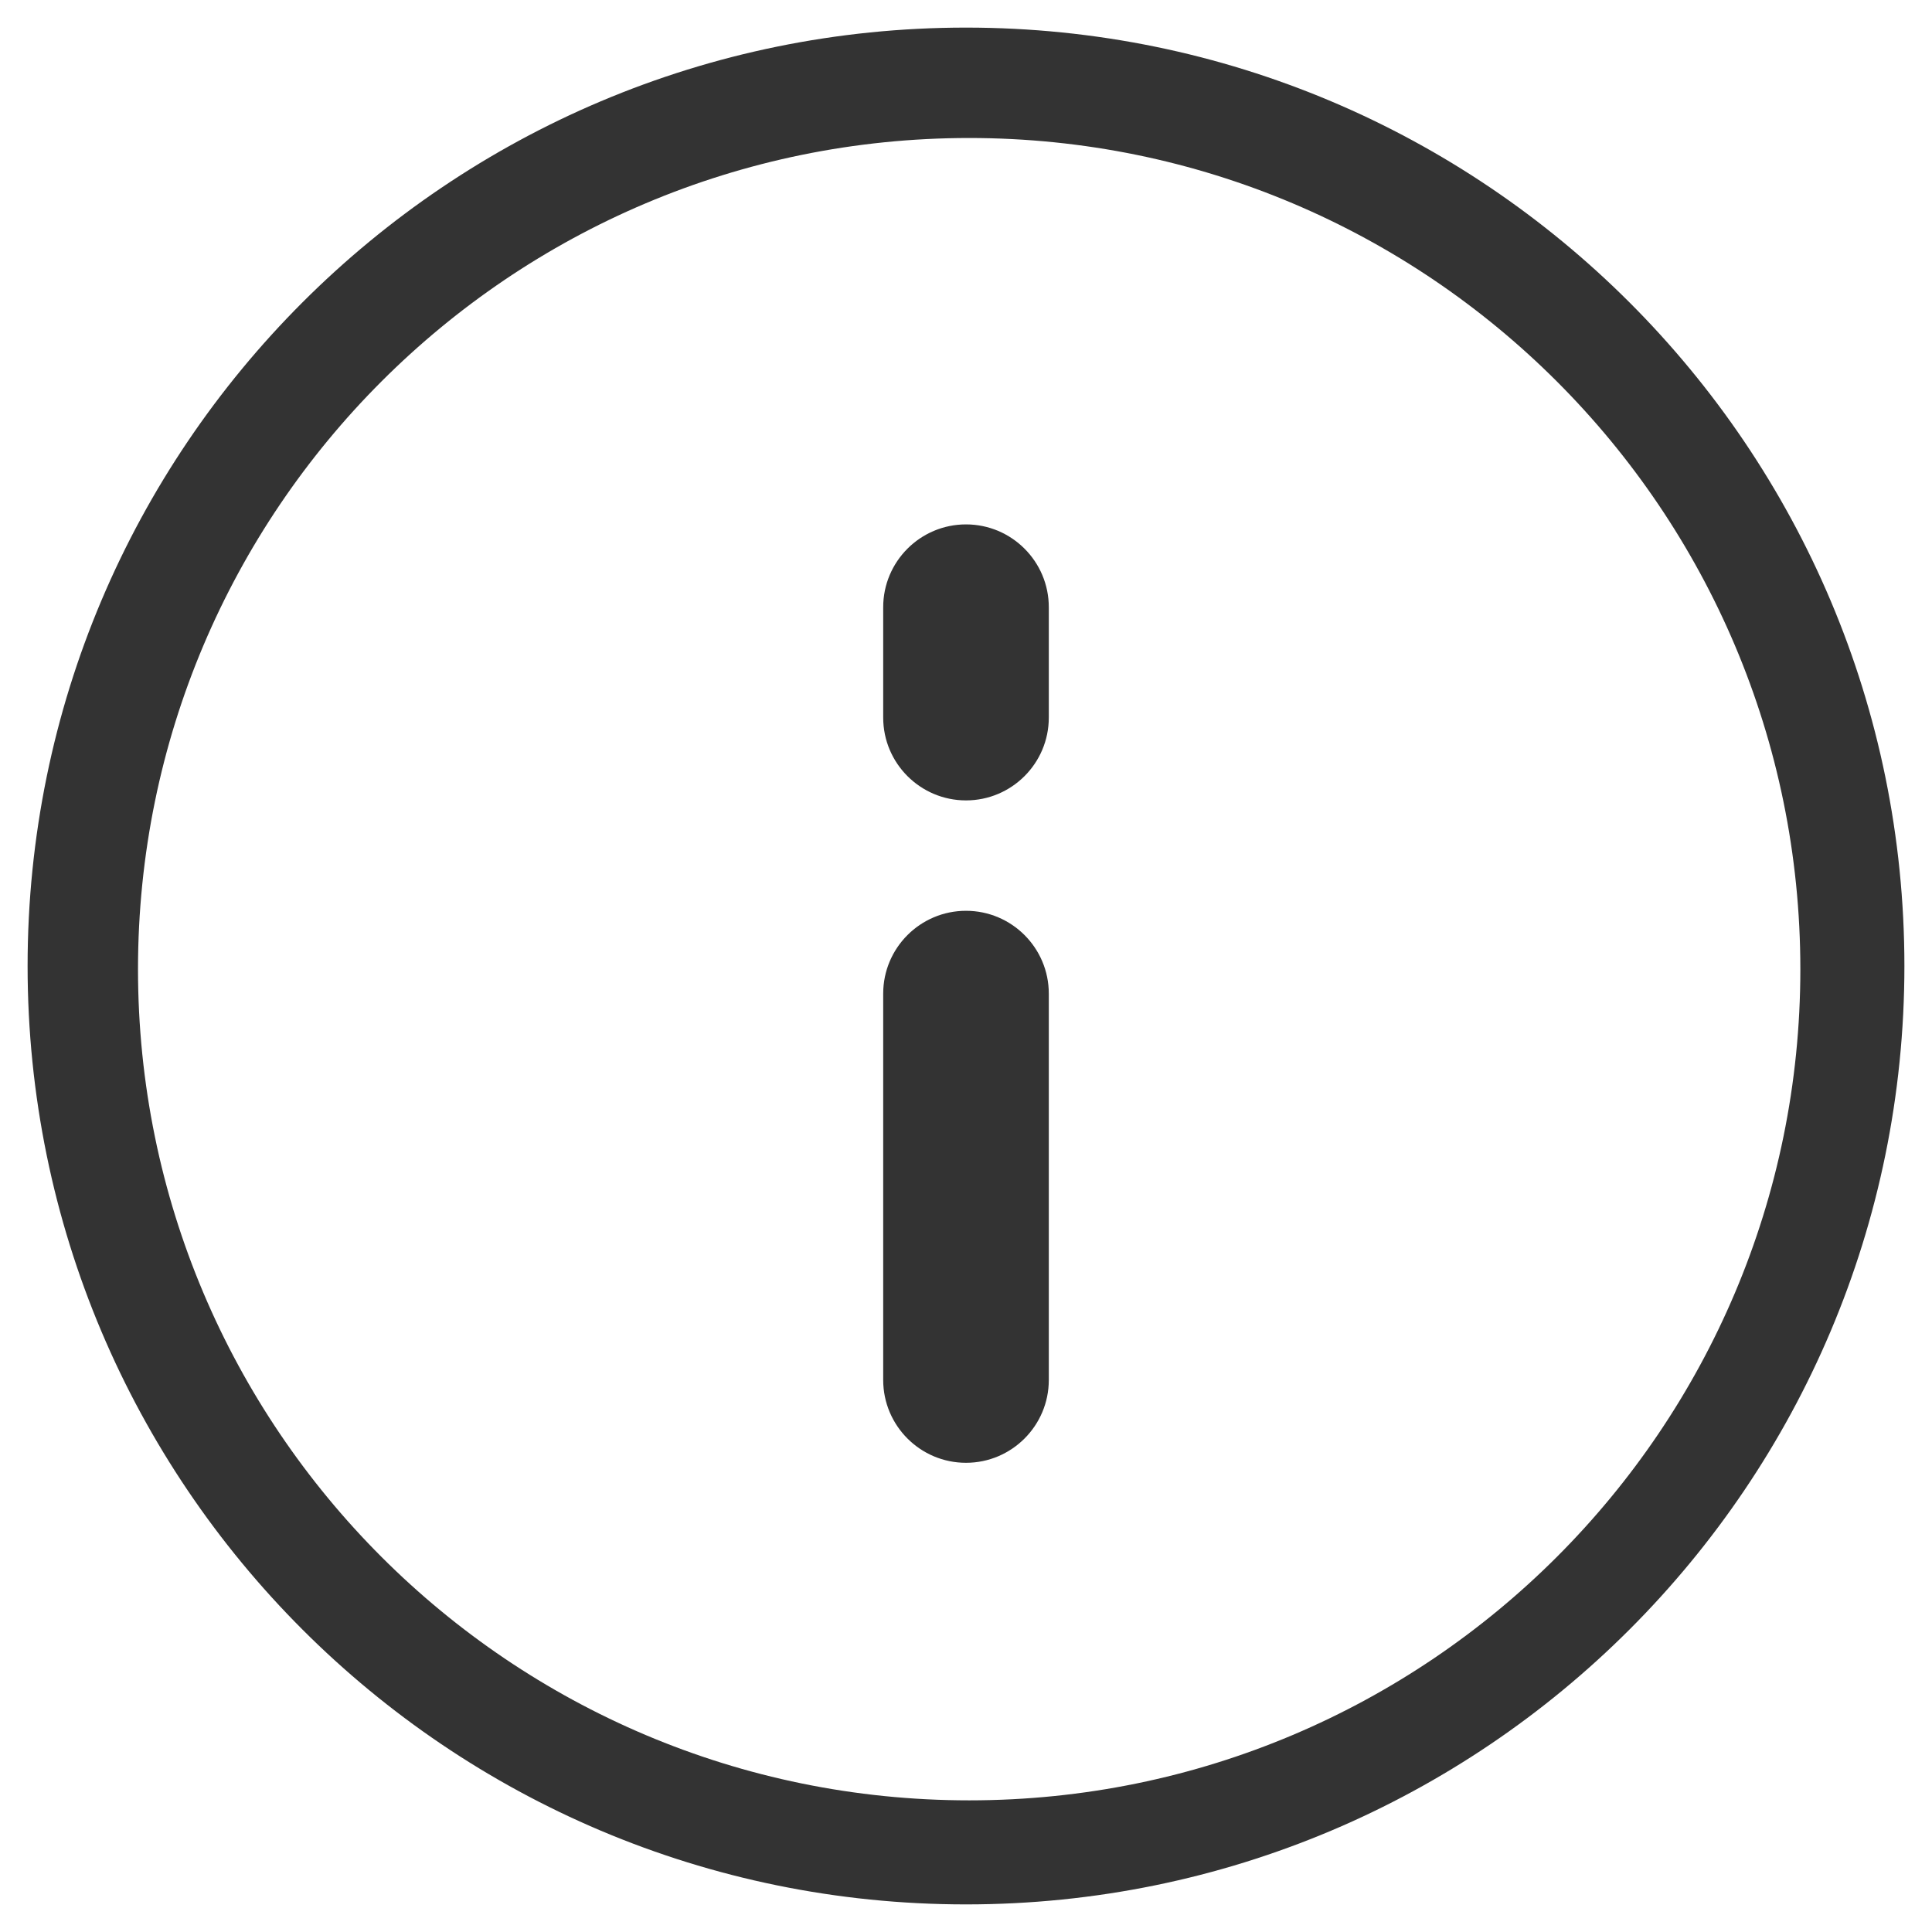 <svg width="14" height="14" viewBox="0 0 14 14" fill="none" xmlns="http://www.w3.org/2000/svg">
<path d="M7.023 13.046C10.349 13.046 13.046 10.349 13.046 7.023C13.046 3.697 10.349 1 7.023 1C3.697 1 1 3.697 1 7.023C1 10.349 3.697 13.046 7.023 13.046ZM7 0.2C10.755 0.2 13.8 3.244 13.8 7C13.8 10.755 10.755 13.8 7 13.8C3.244 13.8 0.2 10.755 0.2 7C0.2 3.244 3.244 0.2 7 0.2ZM7 6.6C6.669 6.6 6.4 6.869 6.4 7.2V10C6.4 10.331 6.669 10.6 7 10.6C7.331 10.6 7.6 10.331 7.6 10V7.2C7.6 6.869 7.331 6.6 7 6.6ZM7 3.8C6.669 3.8 6.4 4.069 6.4 4.4V5.2C6.4 5.531 6.669 5.8 7 5.8C7.331 5.8 7.6 5.531 7.6 5.2V4.4C7.6 4.069 7.331 3.8 7 3.8Z" fill="#333333"/>
</svg>
